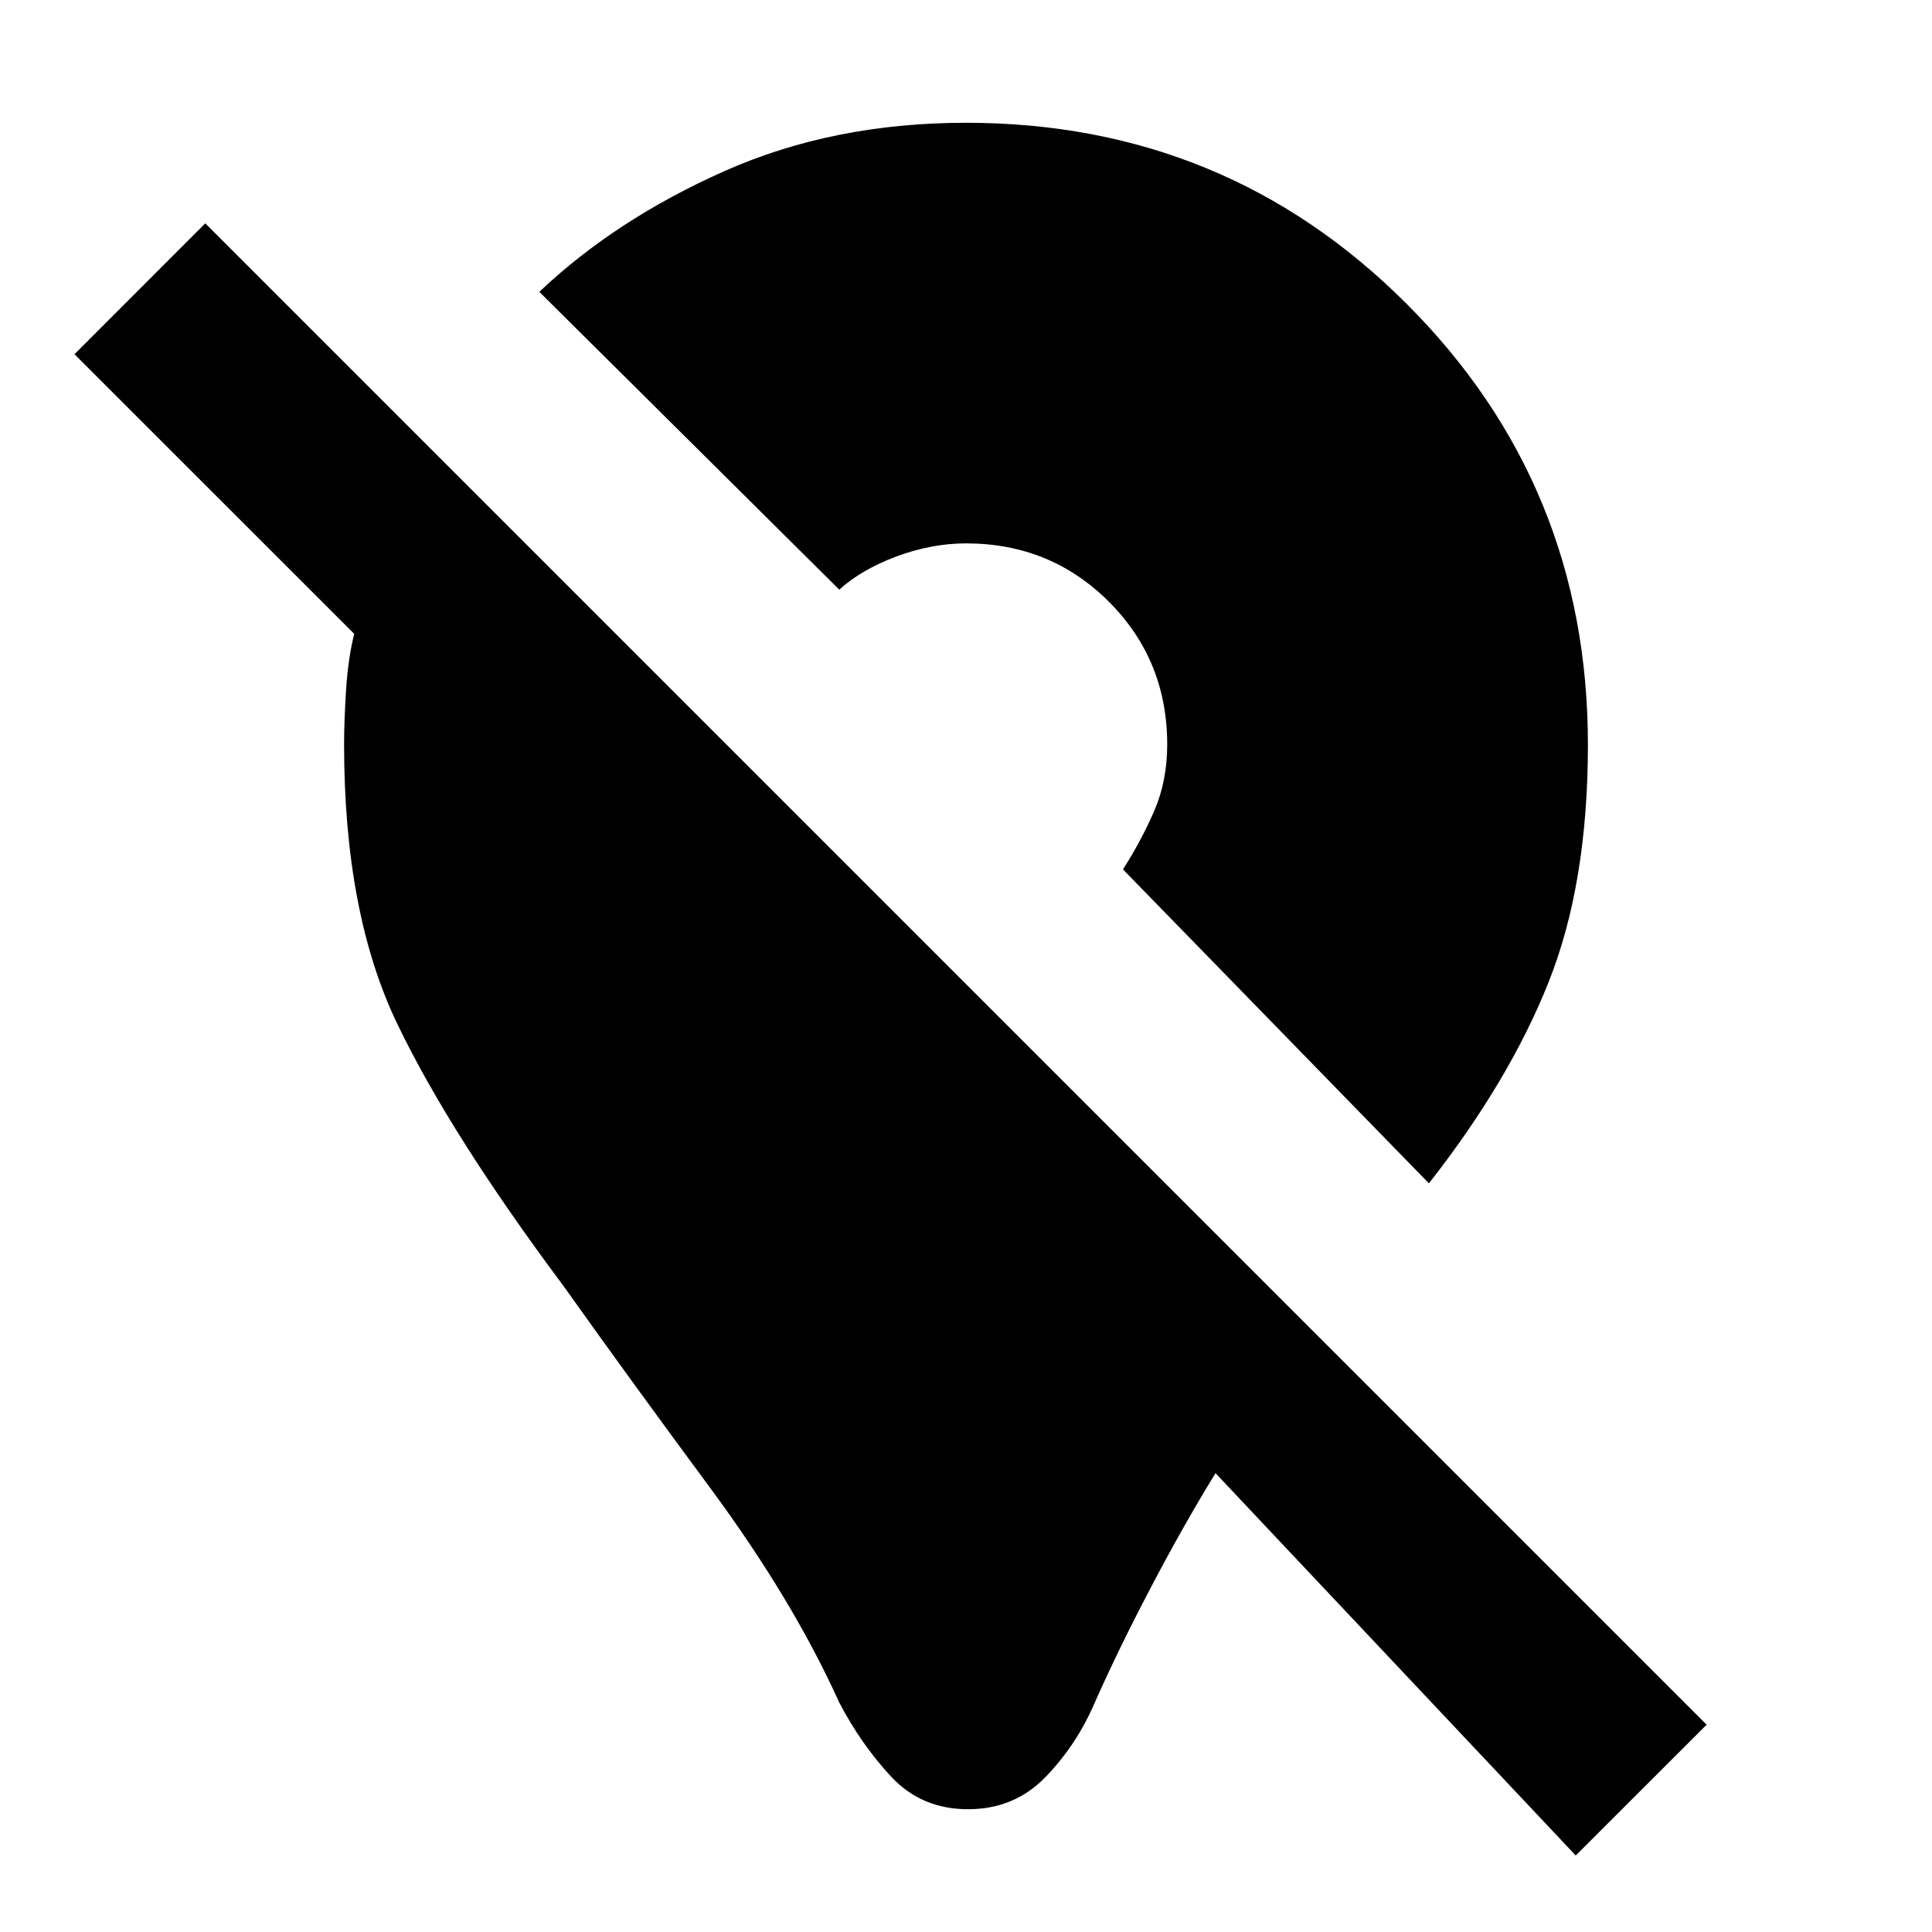 <svg xmlns="http://www.w3.org/2000/svg" height="20" width="20"><path d="M16.312 19.208 12.583 15.25Q12.25 15.792 11.917 16.427Q11.583 17.062 11.333 17.625Q11.146 18.062 10.823 18.396Q10.5 18.729 10.021 18.729Q9.542 18.729 9.229 18.396Q8.917 18.062 8.688 17.625Q8.208 16.562 7.354 15.406Q6.5 14.25 5.833 13.312Q4.667 11.75 4.115 10.604Q3.562 9.458 3.562 7.708Q3.562 7.458 3.583 7.135Q3.604 6.812 3.667 6.562L0.771 3.667L2.125 2.312L17.667 17.854ZM14.792 12.25 11.625 9Q11.812 8.708 11.948 8.396Q12.083 8.083 12.083 7.708Q12.083 6.833 11.479 6.229Q10.875 5.625 10 5.625Q9.646 5.625 9.281 5.76Q8.917 5.896 8.688 6.104L5.583 3.021Q6.375 2.271 7.5 1.771Q8.625 1.271 10 1.271Q12.688 1.271 14.562 3.146Q16.438 5.021 16.438 7.708Q16.438 9.146 16.031 10.167Q15.625 11.188 14.792 12.25Z"/></svg>